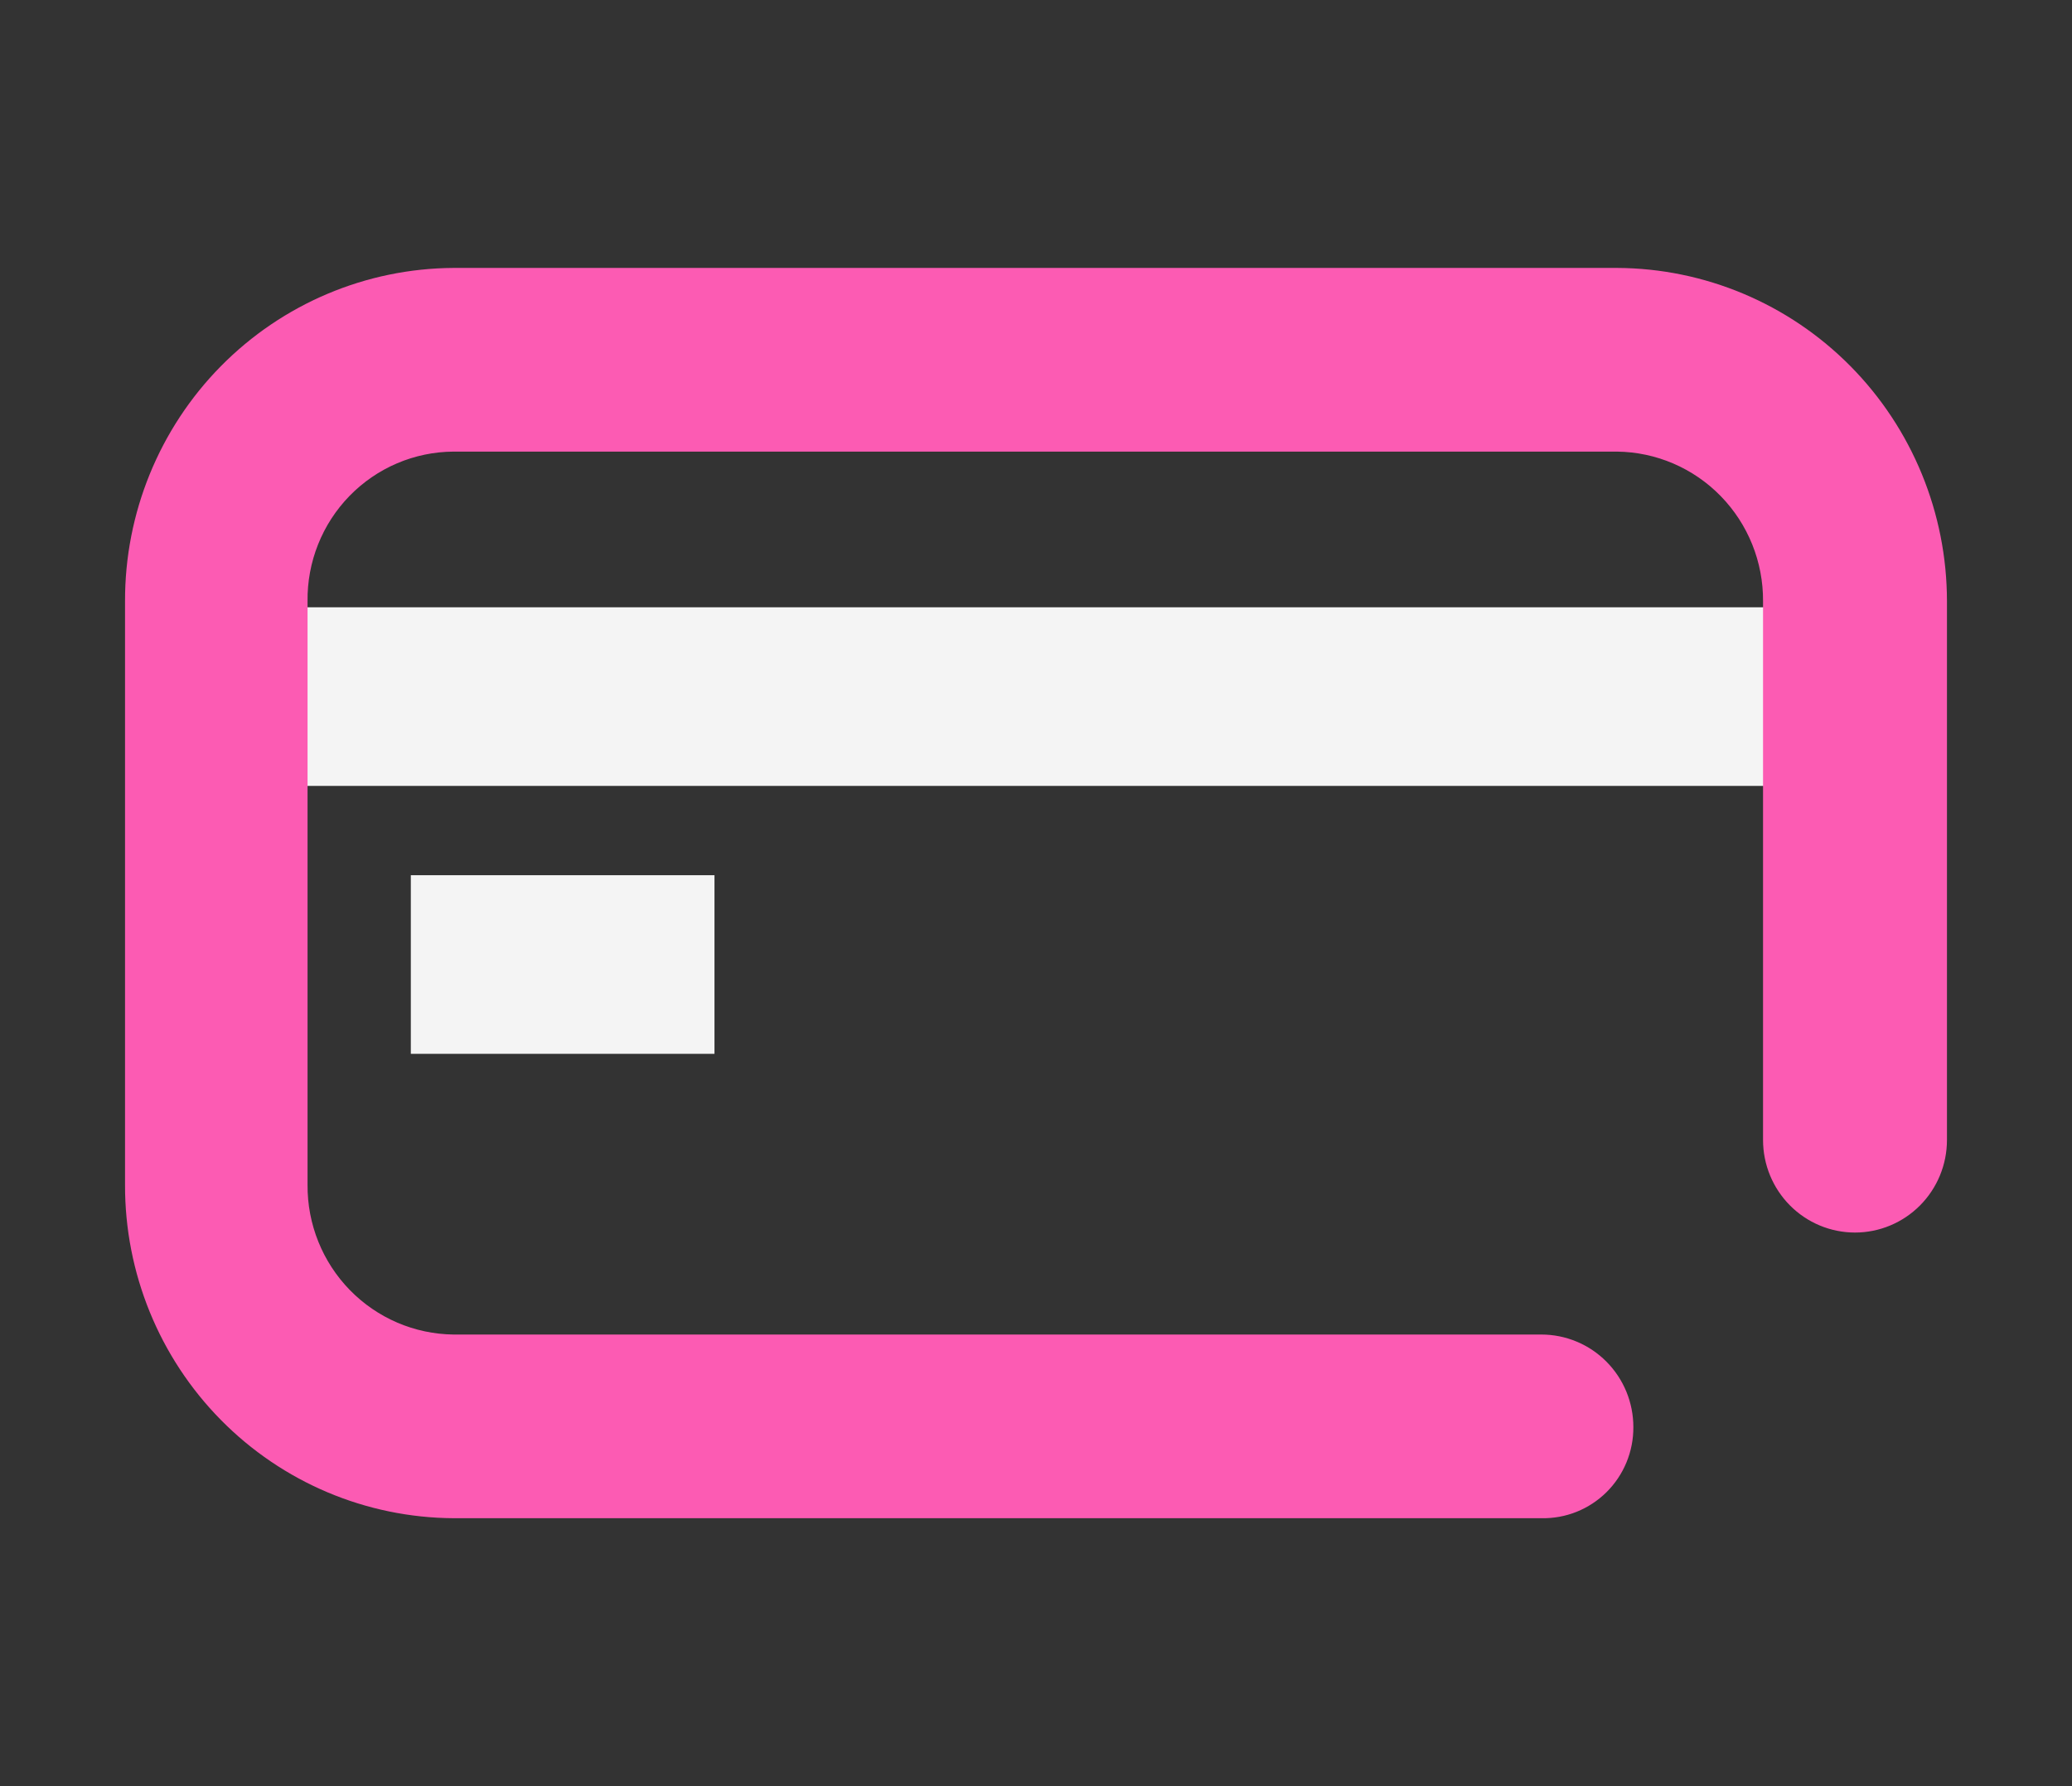 <svg width="116" height="100" viewBox="0 0 116 100" fill="none" xmlns="http://www.w3.org/2000/svg">
<rect x="0" y="0" width="116" height="100" fill="#333333" stroke="none"/>
<path d="M99 34H17V44H99V34Z" fill="#F4F4F4"/>
<path d="M40 49H23V59H40V49Z" fill="#F4F4F4"/>
<path d="M109 33.662V63.824C109 65.198 108.458 66.516 107.492 67.488C106.526 68.46 105.217 69.006 103.851 69.006C102.486 69.006 101.176 68.46 100.211 67.488C99.245 66.516 98.703 65.198 98.703 63.824V33.662C98.718 31.462 97.866 29.345 96.334 27.775C94.803 26.205 92.716 25.309 90.529 25.284L25.391 25.284C24.307 25.29 23.234 25.512 22.235 25.937C21.237 26.362 20.331 26.982 19.572 27.761C18.812 28.54 18.213 29.462 17.809 30.475C17.405 31.488 17.204 32.571 17.218 33.662L17.218 66.338C17.203 68.538 18.054 70.655 19.586 72.225C21.118 73.795 23.205 74.691 25.391 74.716H86.295C86.971 74.716 87.64 74.85 88.265 75.111C88.89 75.371 89.457 75.752 89.935 76.234C90.413 76.715 90.793 77.286 91.052 77.915C91.31 78.543 91.443 79.217 91.443 79.897C91.447 80.575 91.316 81.247 91.058 81.873C90.799 82.499 90.419 83.067 89.939 83.542C89.459 84.018 88.889 84.391 88.263 84.642C87.638 84.892 86.968 85.013 86.295 84.999H25.391C20.495 84.972 15.81 82.992 12.363 79.494C8.915 75.996 6.987 71.265 7 66.338L7 33.662C6.986 28.735 8.915 24.003 12.362 20.505C15.81 17.007 20.495 15.027 25.391 15H90.533C95.437 15.023 100.132 16.999 103.593 20.496C107.053 23.993 108.997 28.727 109 33.662V33.662Z" fill="#FC5BB3"/>
</svg>
